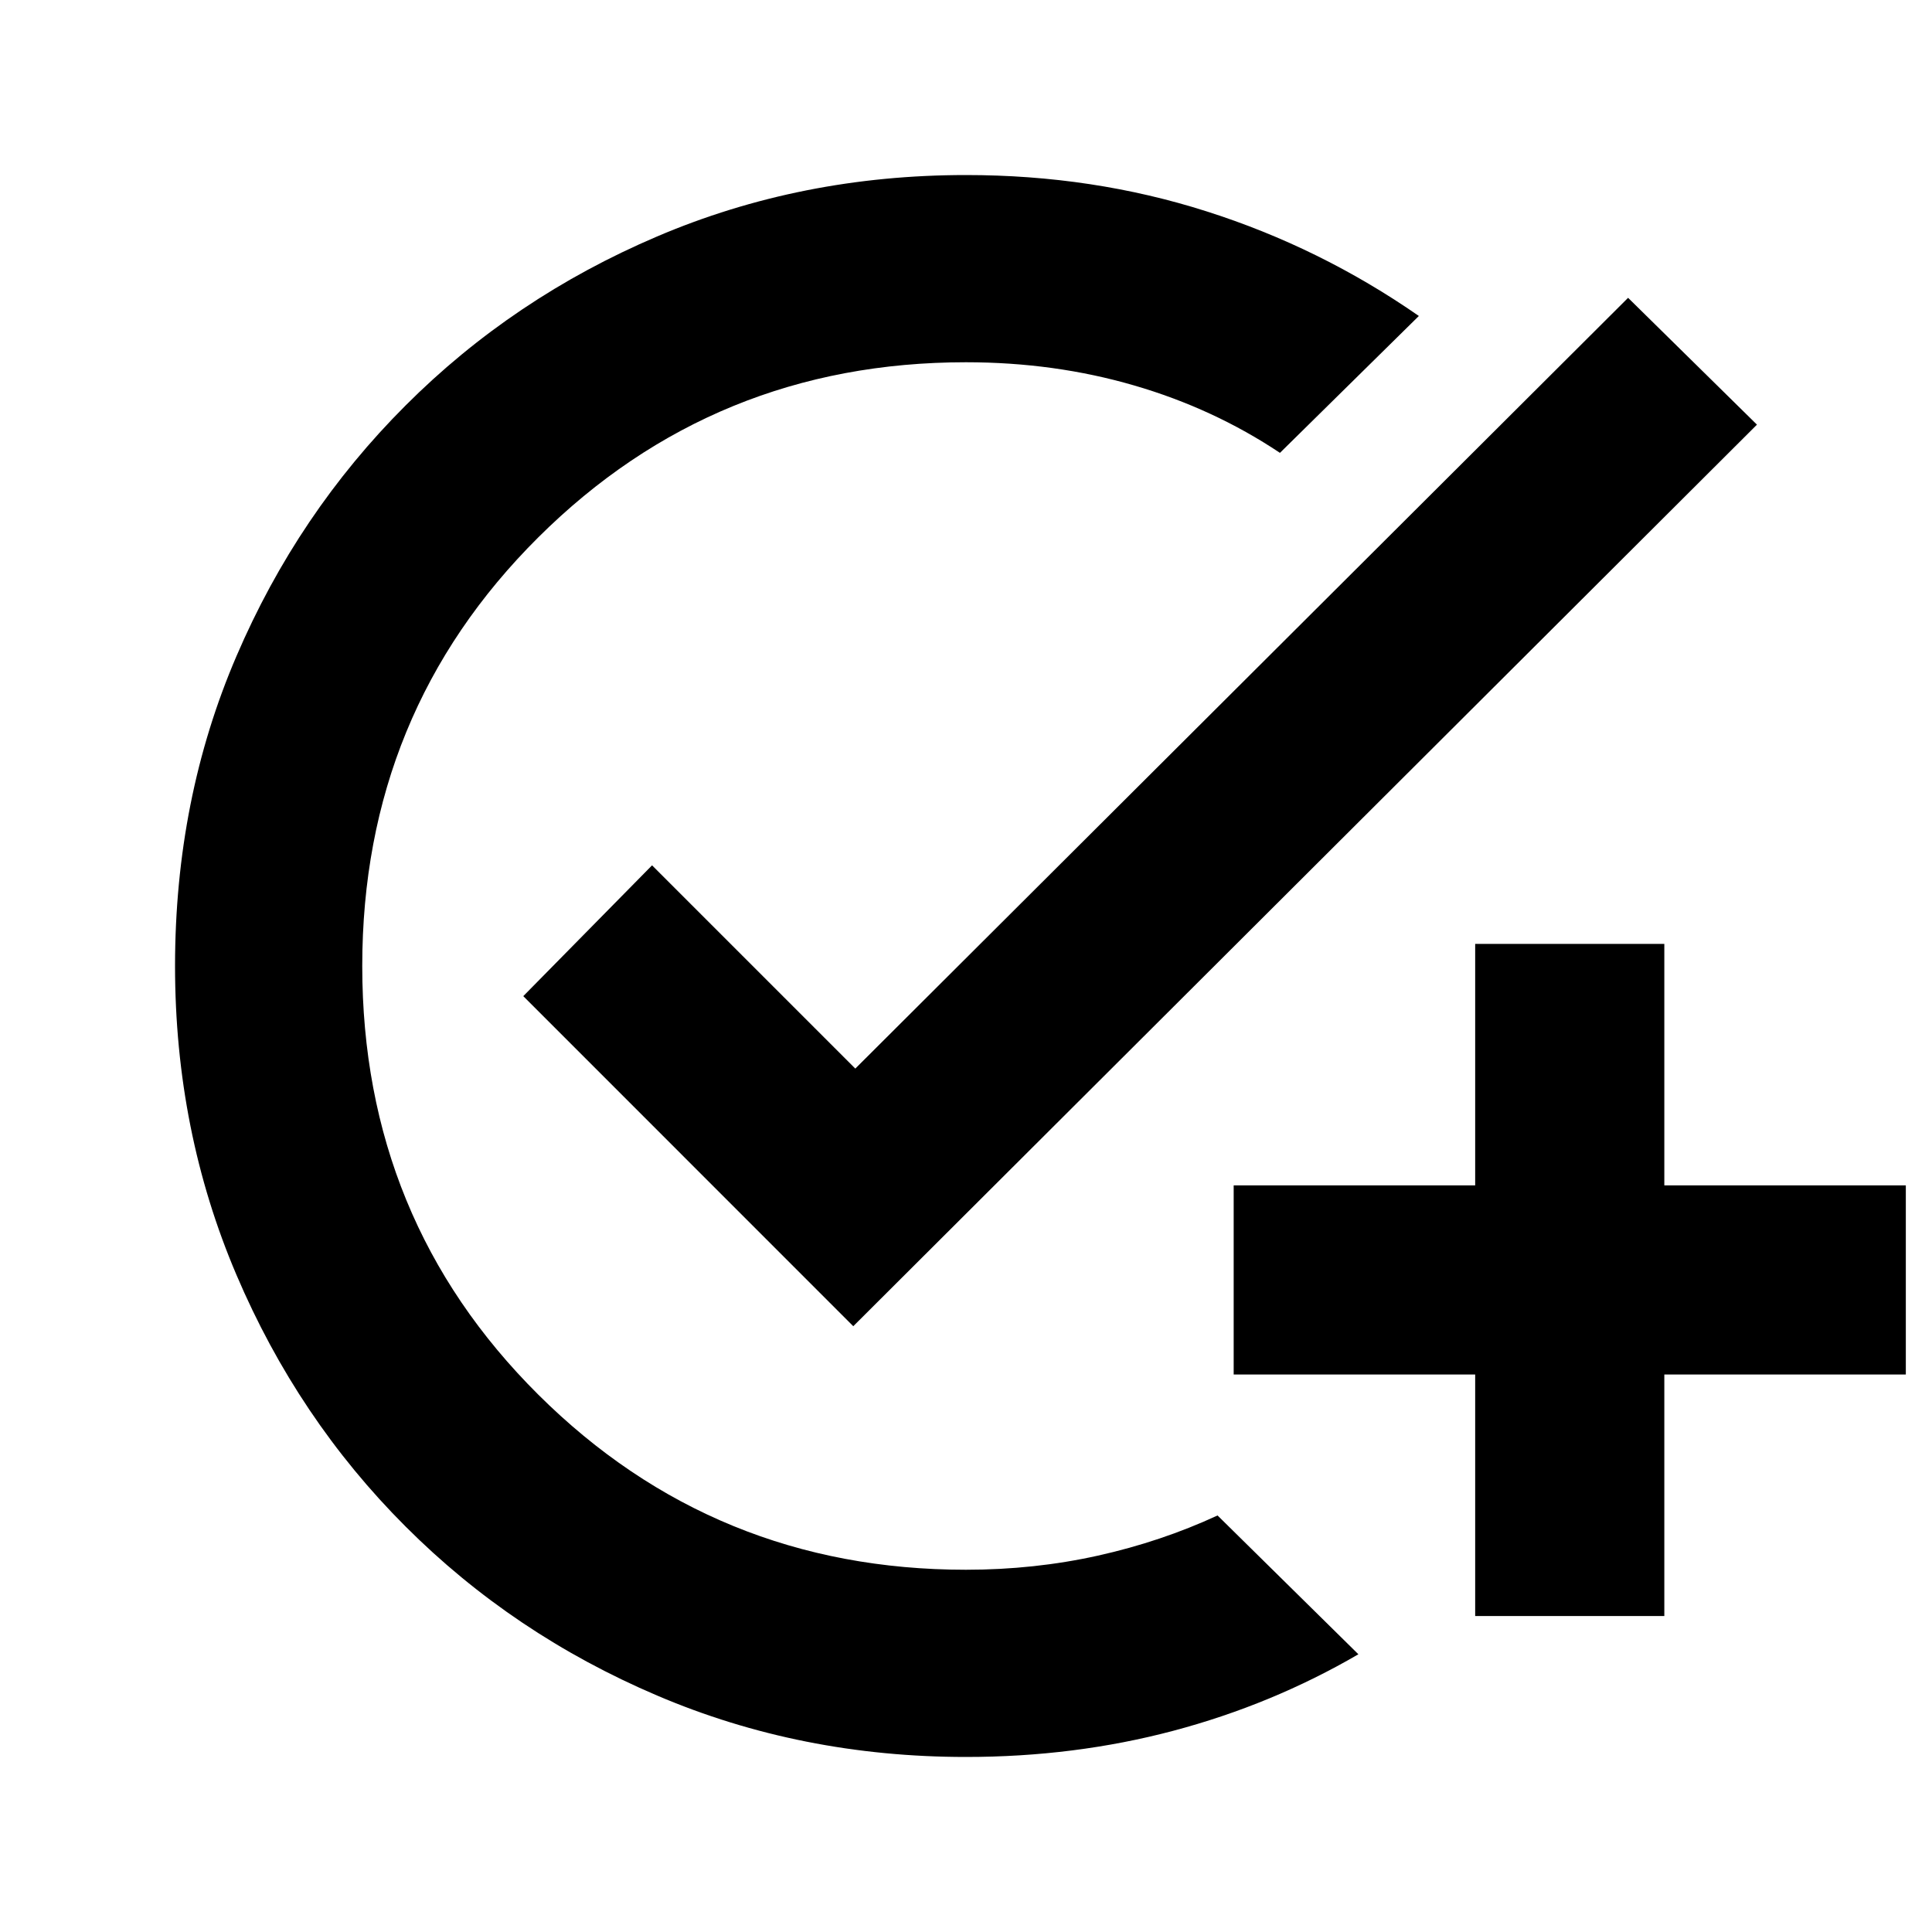 <svg xmlns="http://www.w3.org/2000/svg" height="20" width="20"><path d="M10 18.188q-1.708 0-3.198-.636-1.49-.635-2.604-1.75-1.115-1.114-1.75-2.604-.636-1.49-.636-3.198 0-1.729.636-3.208.635-1.48 1.75-2.594 1.114-1.115 2.604-1.75 1.49-.636 3.198-.636 1.312 0 2.49.376 1.177.374 2.198 1.083L13.25 4.688q-.688-.459-1.51-.698-.823-.24-1.74-.24-2.604 0-4.427 1.812Q3.75 7.375 3.75 10t1.823 4.438Q7.396 16.25 10 16.25q.708 0 1.365-.146.656-.146 1.239-.416l1.458 1.437q-.895.521-1.916.792T10 18.188Zm5.271-1.459v-2.5h-2.5v-1.958h2.5v-2.5h1.958v2.5h2.5v1.958h-2.5v2.5Zm-6.438-3-3.416-3.417L6.75 8.958l2.104 2.104 8-7.979 1.334 1.313Z"/></svg>